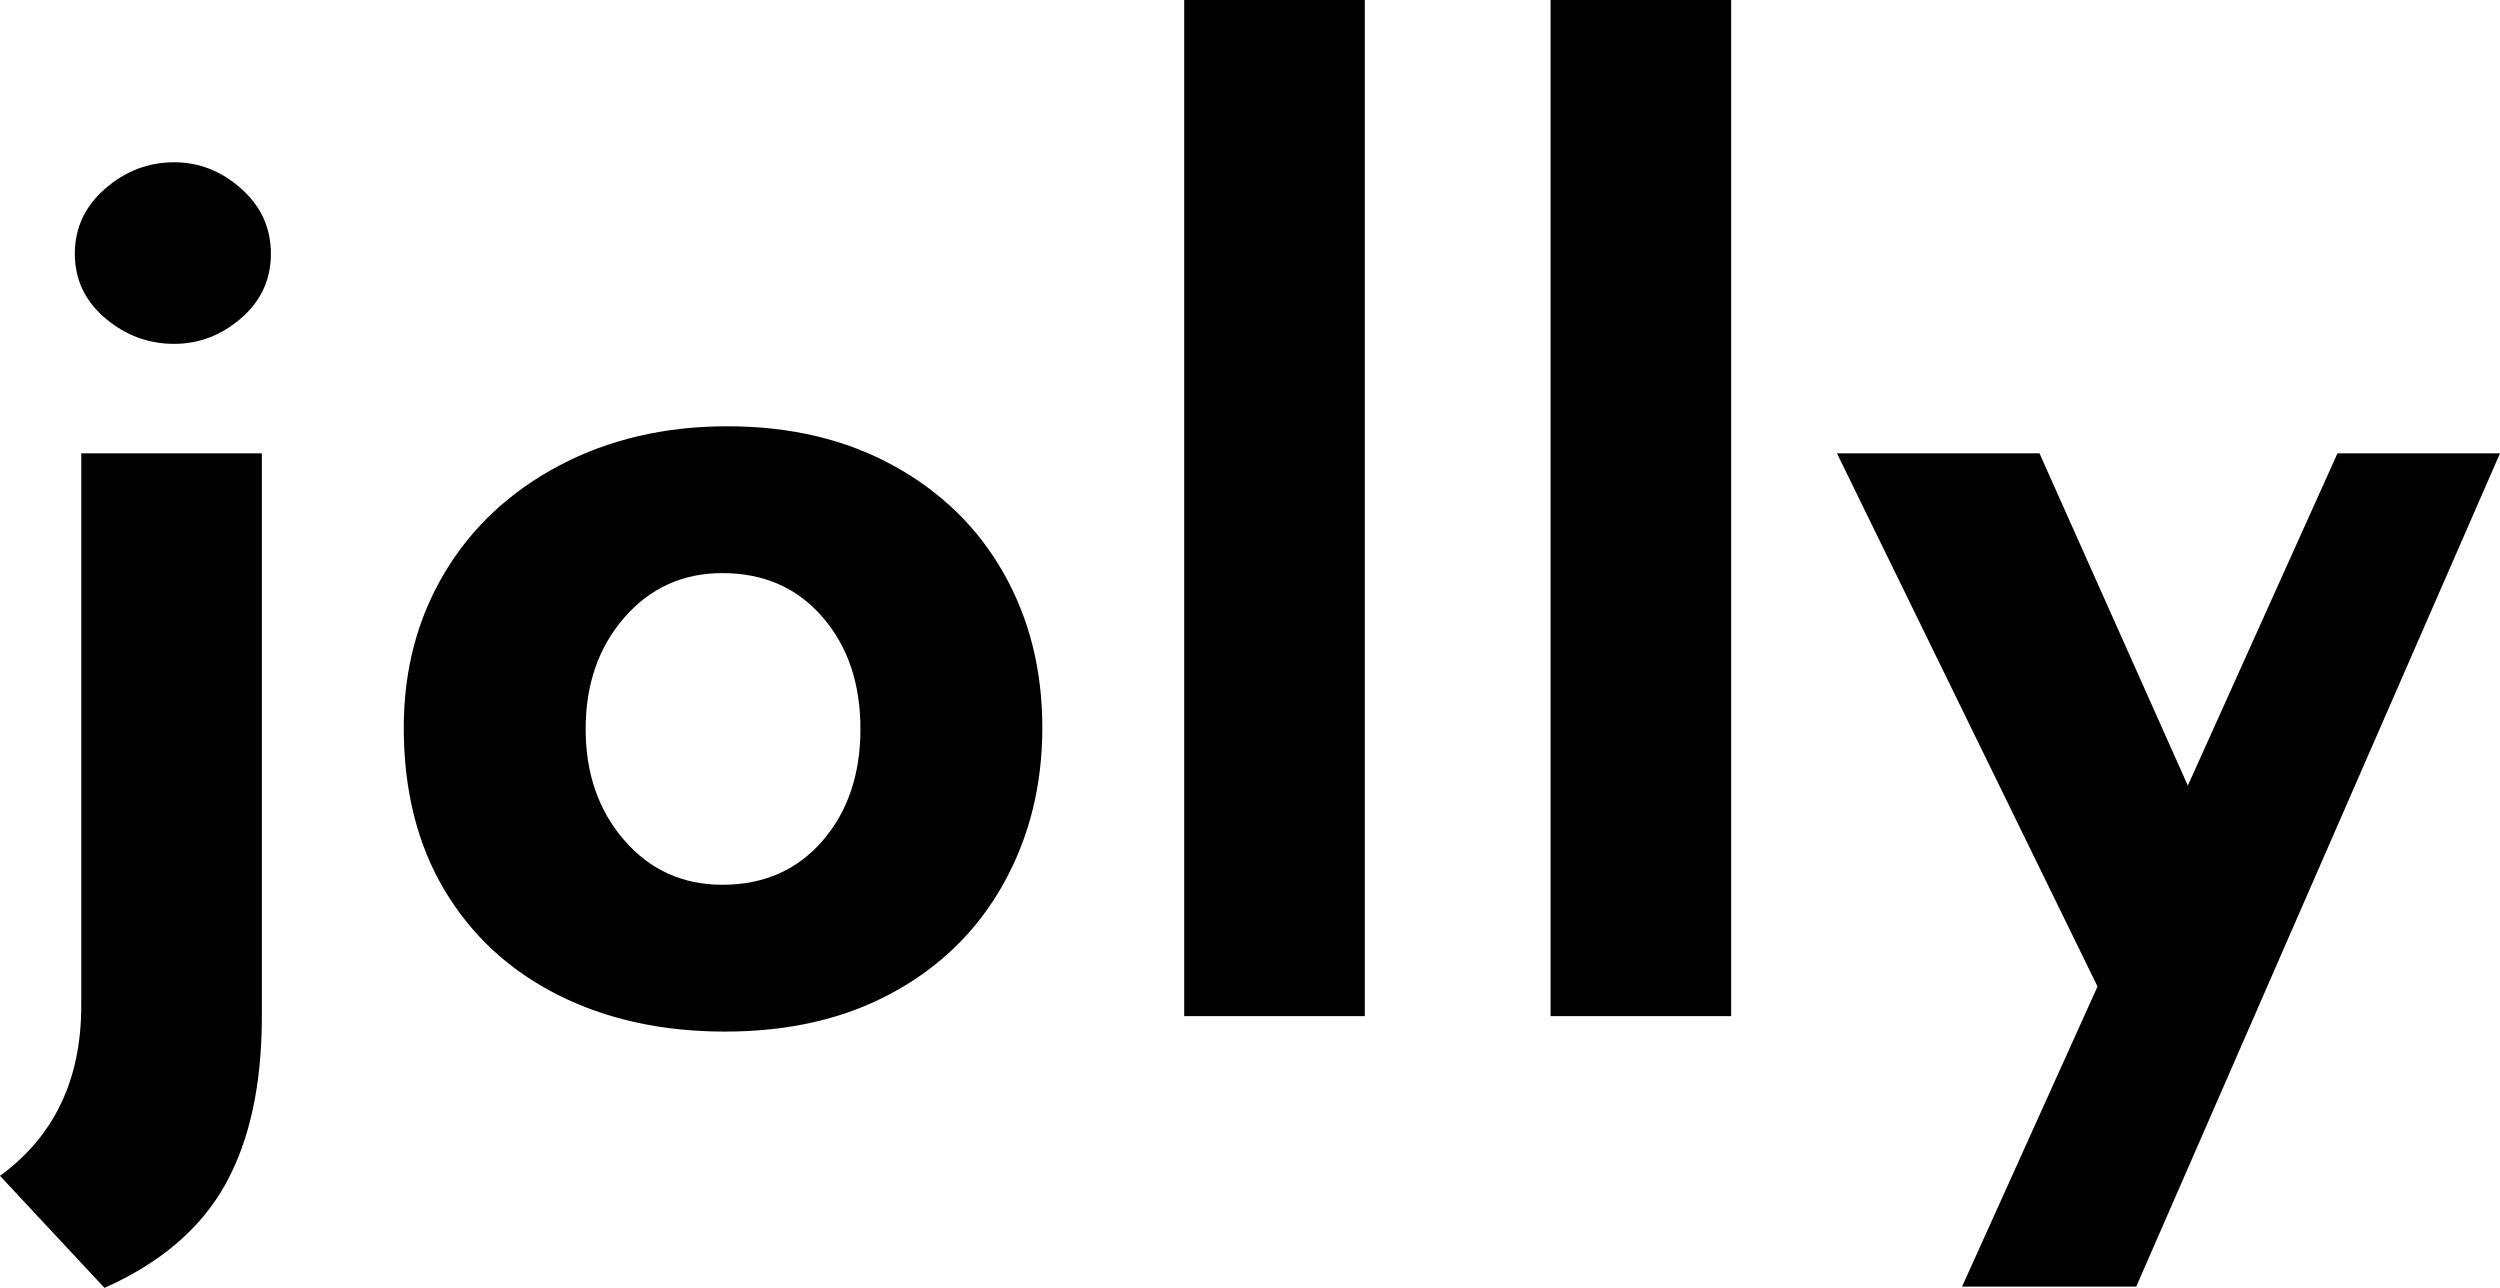 <svg width="99" height="51" viewBox="0 0 99 51" fill="none" xmlns="http://www.w3.org/2000/svg">
<g clip-path="url(#clip0)">
<path d="M4.138 51L0 46.563C2.145 44.999 3.218 42.755 3.218 39.831V17.952H10.37V40.239C10.37 42.959 9.885 45.186 8.914 46.92C7.944 48.654 6.352 50.014 4.138 51ZM2.963 10.047C2.963 9.027 3.363 8.169 4.163 7.472C4.964 6.775 5.875 6.426 6.896 6.426C7.884 6.426 8.769 6.775 9.553 7.472C10.336 8.169 10.728 9.027 10.728 10.047C10.728 11.067 10.336 11.917 9.553 12.597C8.769 13.277 7.884 13.617 6.896 13.617C5.875 13.617 4.964 13.277 4.163 12.597C3.363 11.917 2.963 11.067 2.963 10.047ZM15.989 28.815C15.989 26.537 16.526 24.497 17.598 22.695C18.671 20.893 20.186 19.474 22.145 18.436C24.103 17.4 26.325 16.881 28.811 16.881C31.297 16.881 33.485 17.4 35.375 18.436C37.266 19.474 38.722 20.893 39.743 22.695C40.765 24.497 41.276 26.537 41.276 28.815C41.276 31.093 40.765 33.15 39.743 34.986C38.722 36.822 37.266 38.259 35.375 39.295C33.485 40.333 31.263 40.851 28.709 40.851C26.223 40.851 24.018 40.367 22.094 39.398C20.169 38.428 18.671 37.043 17.598 35.241C16.526 33.439 15.989 31.297 15.989 28.815ZM23.192 28.866C23.192 30.634 23.703 32.105 24.725 33.278C25.746 34.451 27.04 35.037 28.607 35.037C30.241 35.037 31.561 34.459 32.566 33.303C33.571 32.147 34.073 30.668 34.073 28.866C34.073 27.064 33.571 25.585 32.566 24.429C31.561 23.273 30.241 22.695 28.607 22.695C27.04 22.695 25.746 23.282 24.725 24.454C23.703 25.628 23.192 27.098 23.192 28.866ZM46.895 0H54.047V40.239H46.895V0ZM61.403 0H68.554V40.239H61.403V0ZM92.564 17.952H99L84.595 50.949H77.698L83.062 39.066L72.743 17.952H80.764L86.638 31.11L92.564 17.952Z" fill="black"/>
</g>
<defs>
<clipPath id="clip0">
<rect width="99" height="51" fill="white"/>
</clipPath>
</defs>
</svg>

